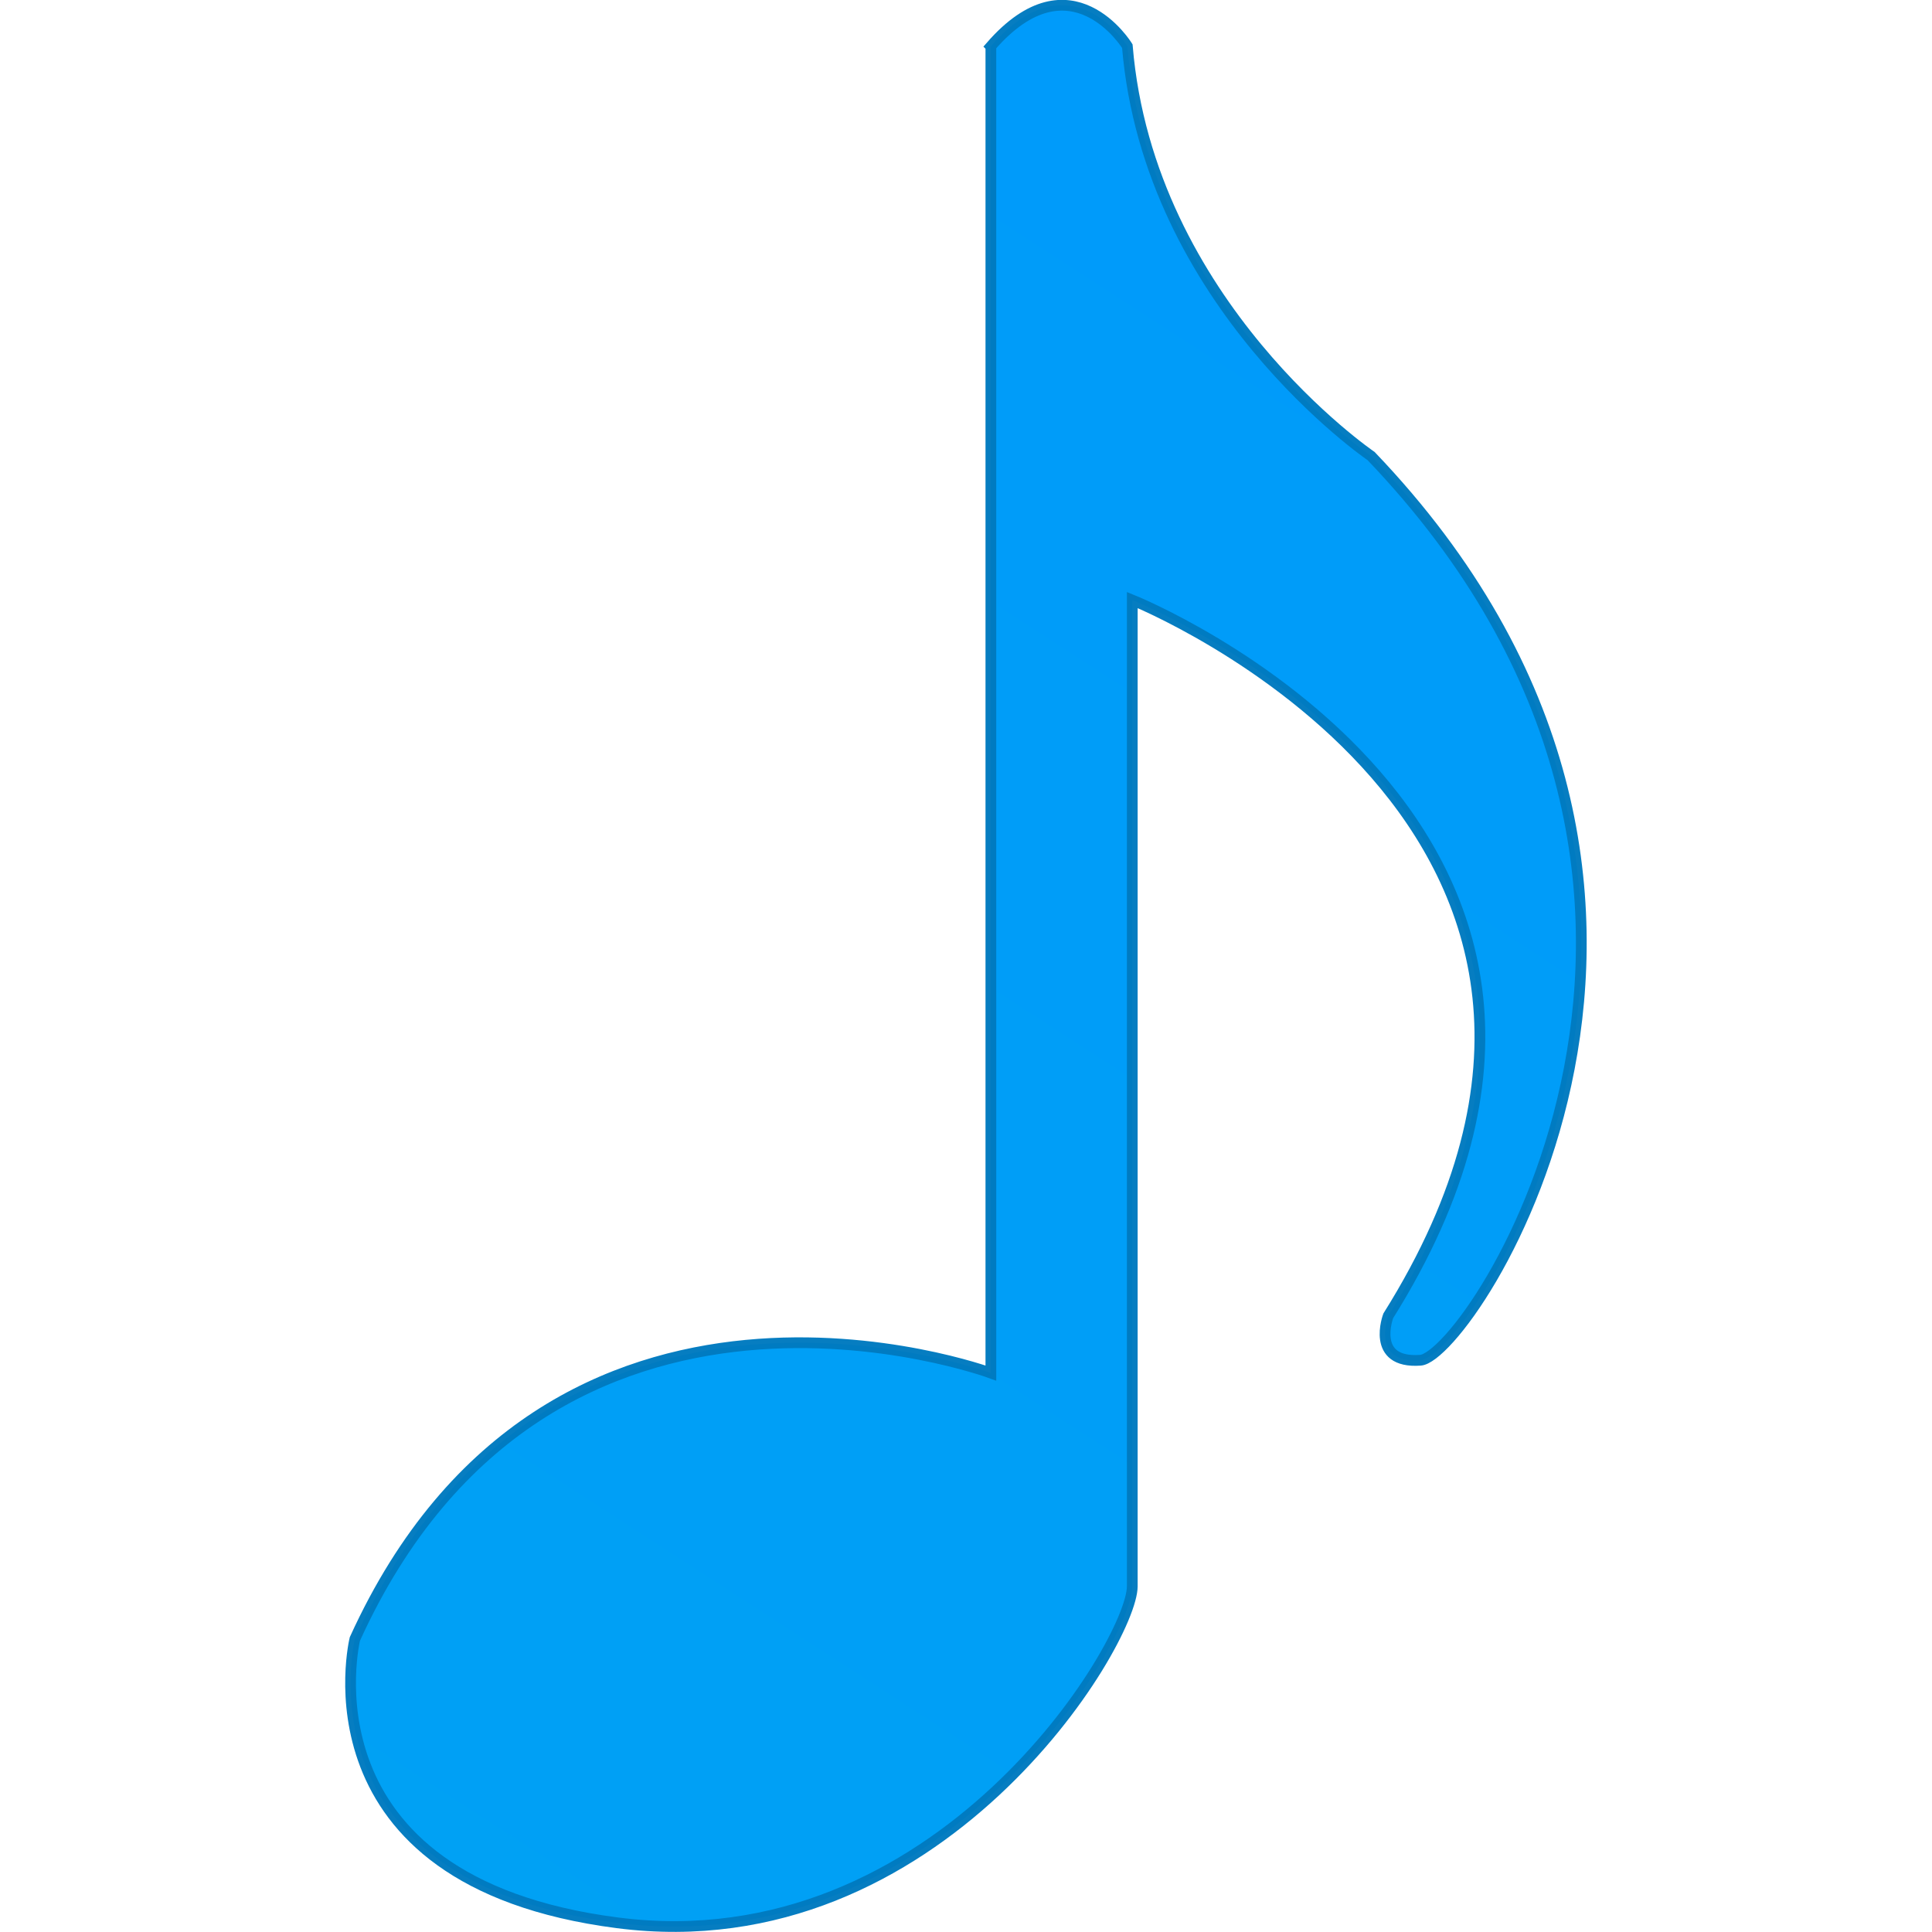 <?xml version="1.0" encoding="UTF-8"?>
<svg width="16" height="16" version="1.1" viewBox="0 0 16 16" xmlns="http://www.w3.org/2000/svg" xmlns:cc="http://creativecommons.org/ns#" xmlns:dc="http://purl.org/dc/elements/1.1/" xmlns:rdf="http://www.w3.org/1999/02/22-rdf-syntax-ns#">
 <defs>
  <style id="current-color-scheme" type="text/css">.ColorScheme-Text { color:#727272; } .ColorScheme-Highlight { color:#5294e2; }</style>
  <style type="text/css">.ColorScheme-Text { color:#727272; } .ColorScheme-Highlight { color:#5294e2; }</style>
  <style type="text/css">.ColorScheme-Text { color:#727272; } .ColorScheme-Highlight { color:#5294e2; }</style>
  <linearGradient id="linearGradient864" x1="11.397" x2="126.08" y1="-52.462" y2="-229.84" gradientTransform="matrix(.089 0 0 .089 1.864 20.596)" gradientUnits="userSpaceOnUse">
   <stop stop-color="#00a1f4" offset="0"/>
   <stop stop-color="#009afb" offset="1"/>
  </linearGradient>
 </defs>
 <path class="ColorScheme-Text" d="m-19.916 2v8.275a1.982 1.982 0 0 0-1-0.275c-1.108 0-2 0.892-2 2s0.892 2 2 2 2-0.892 2-2v-6h7v2.275a1.982 1.982 0 0 0-1-0.275c-1.108 0-2 0.892-2 2s0.892 2 2 2 2-0.892 2-2v-8zm1 2h7v1h-7z" fill="currentColor"/>
 <path d="m8.206 0.385v10.986s-3.651-1.348-5.267 2.202c0 0-0.492 2.007 2.174 2.351s4.264-2.321 4.264-2.787v-8.168s4.663 1.87 2.12 5.928c0 0-0.151 0.398 0.266 0.368s3.007-3.917-0.408-7.488c0 0-1.841-1.254-2.019-3.395 0 0-0.466-0.763-1.131 2e-3z" fill="url(#linearGradient864)" stroke="#007ac0" stroke-opacity=".973" stroke-width=".089px"/>
</svg>
